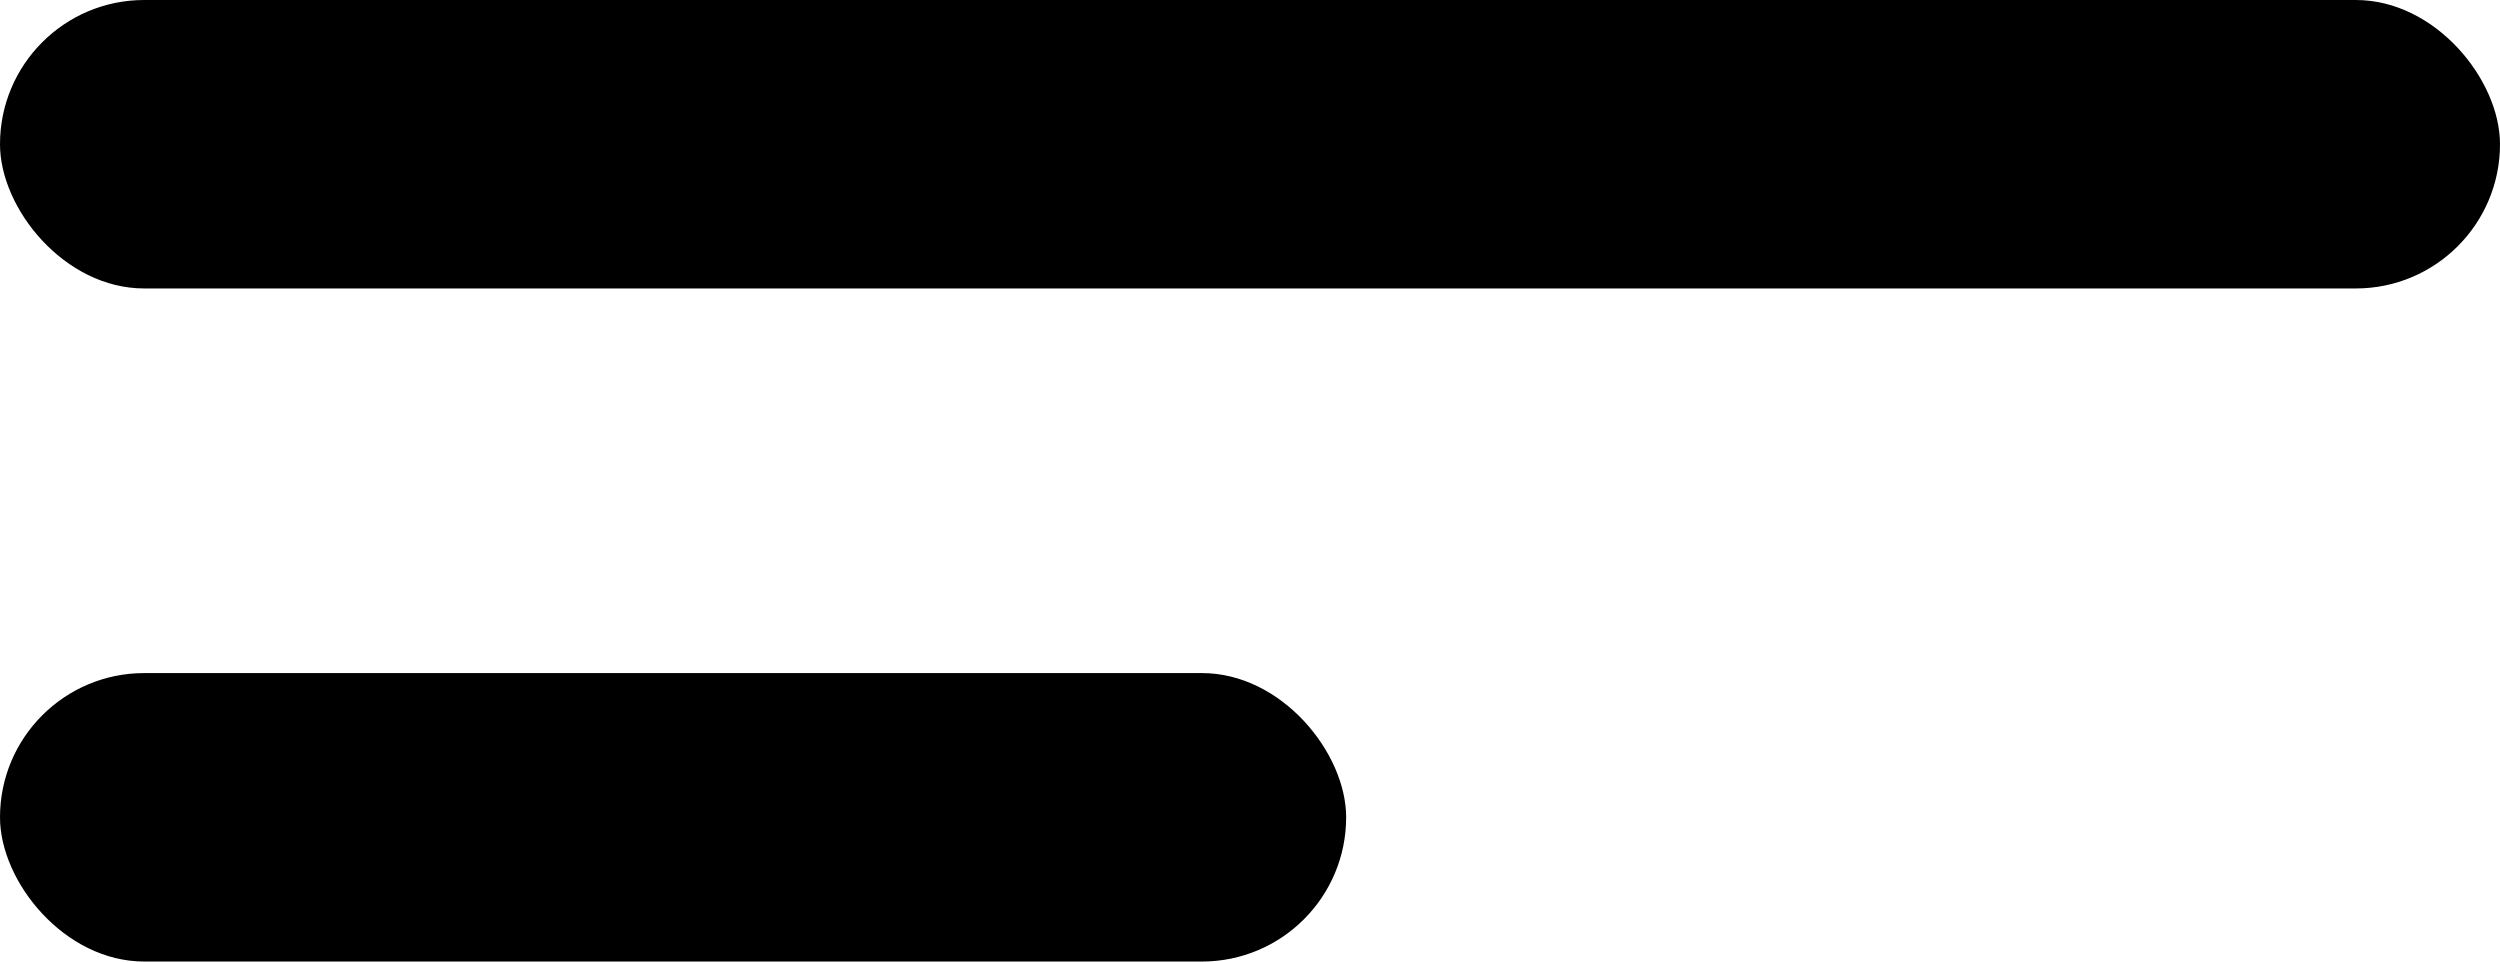 <svg xmlns="http://www.w3.org/2000/svg" width="26" height="10" viewBox="0 0 26 10">
  <g id="Group_37" data-name="Group 37" transform="translate(-29 -46)">
    <rect id="Rectangle_25" data-name="Rectangle 25" width="26" height="3" rx="1.5" transform="translate(29 46)"/>
    <rect id="Rectangle_26" data-name="Rectangle 26" width="14" height="3" rx="1.5" transform="translate(29 53)"/>
  </g>
</svg>